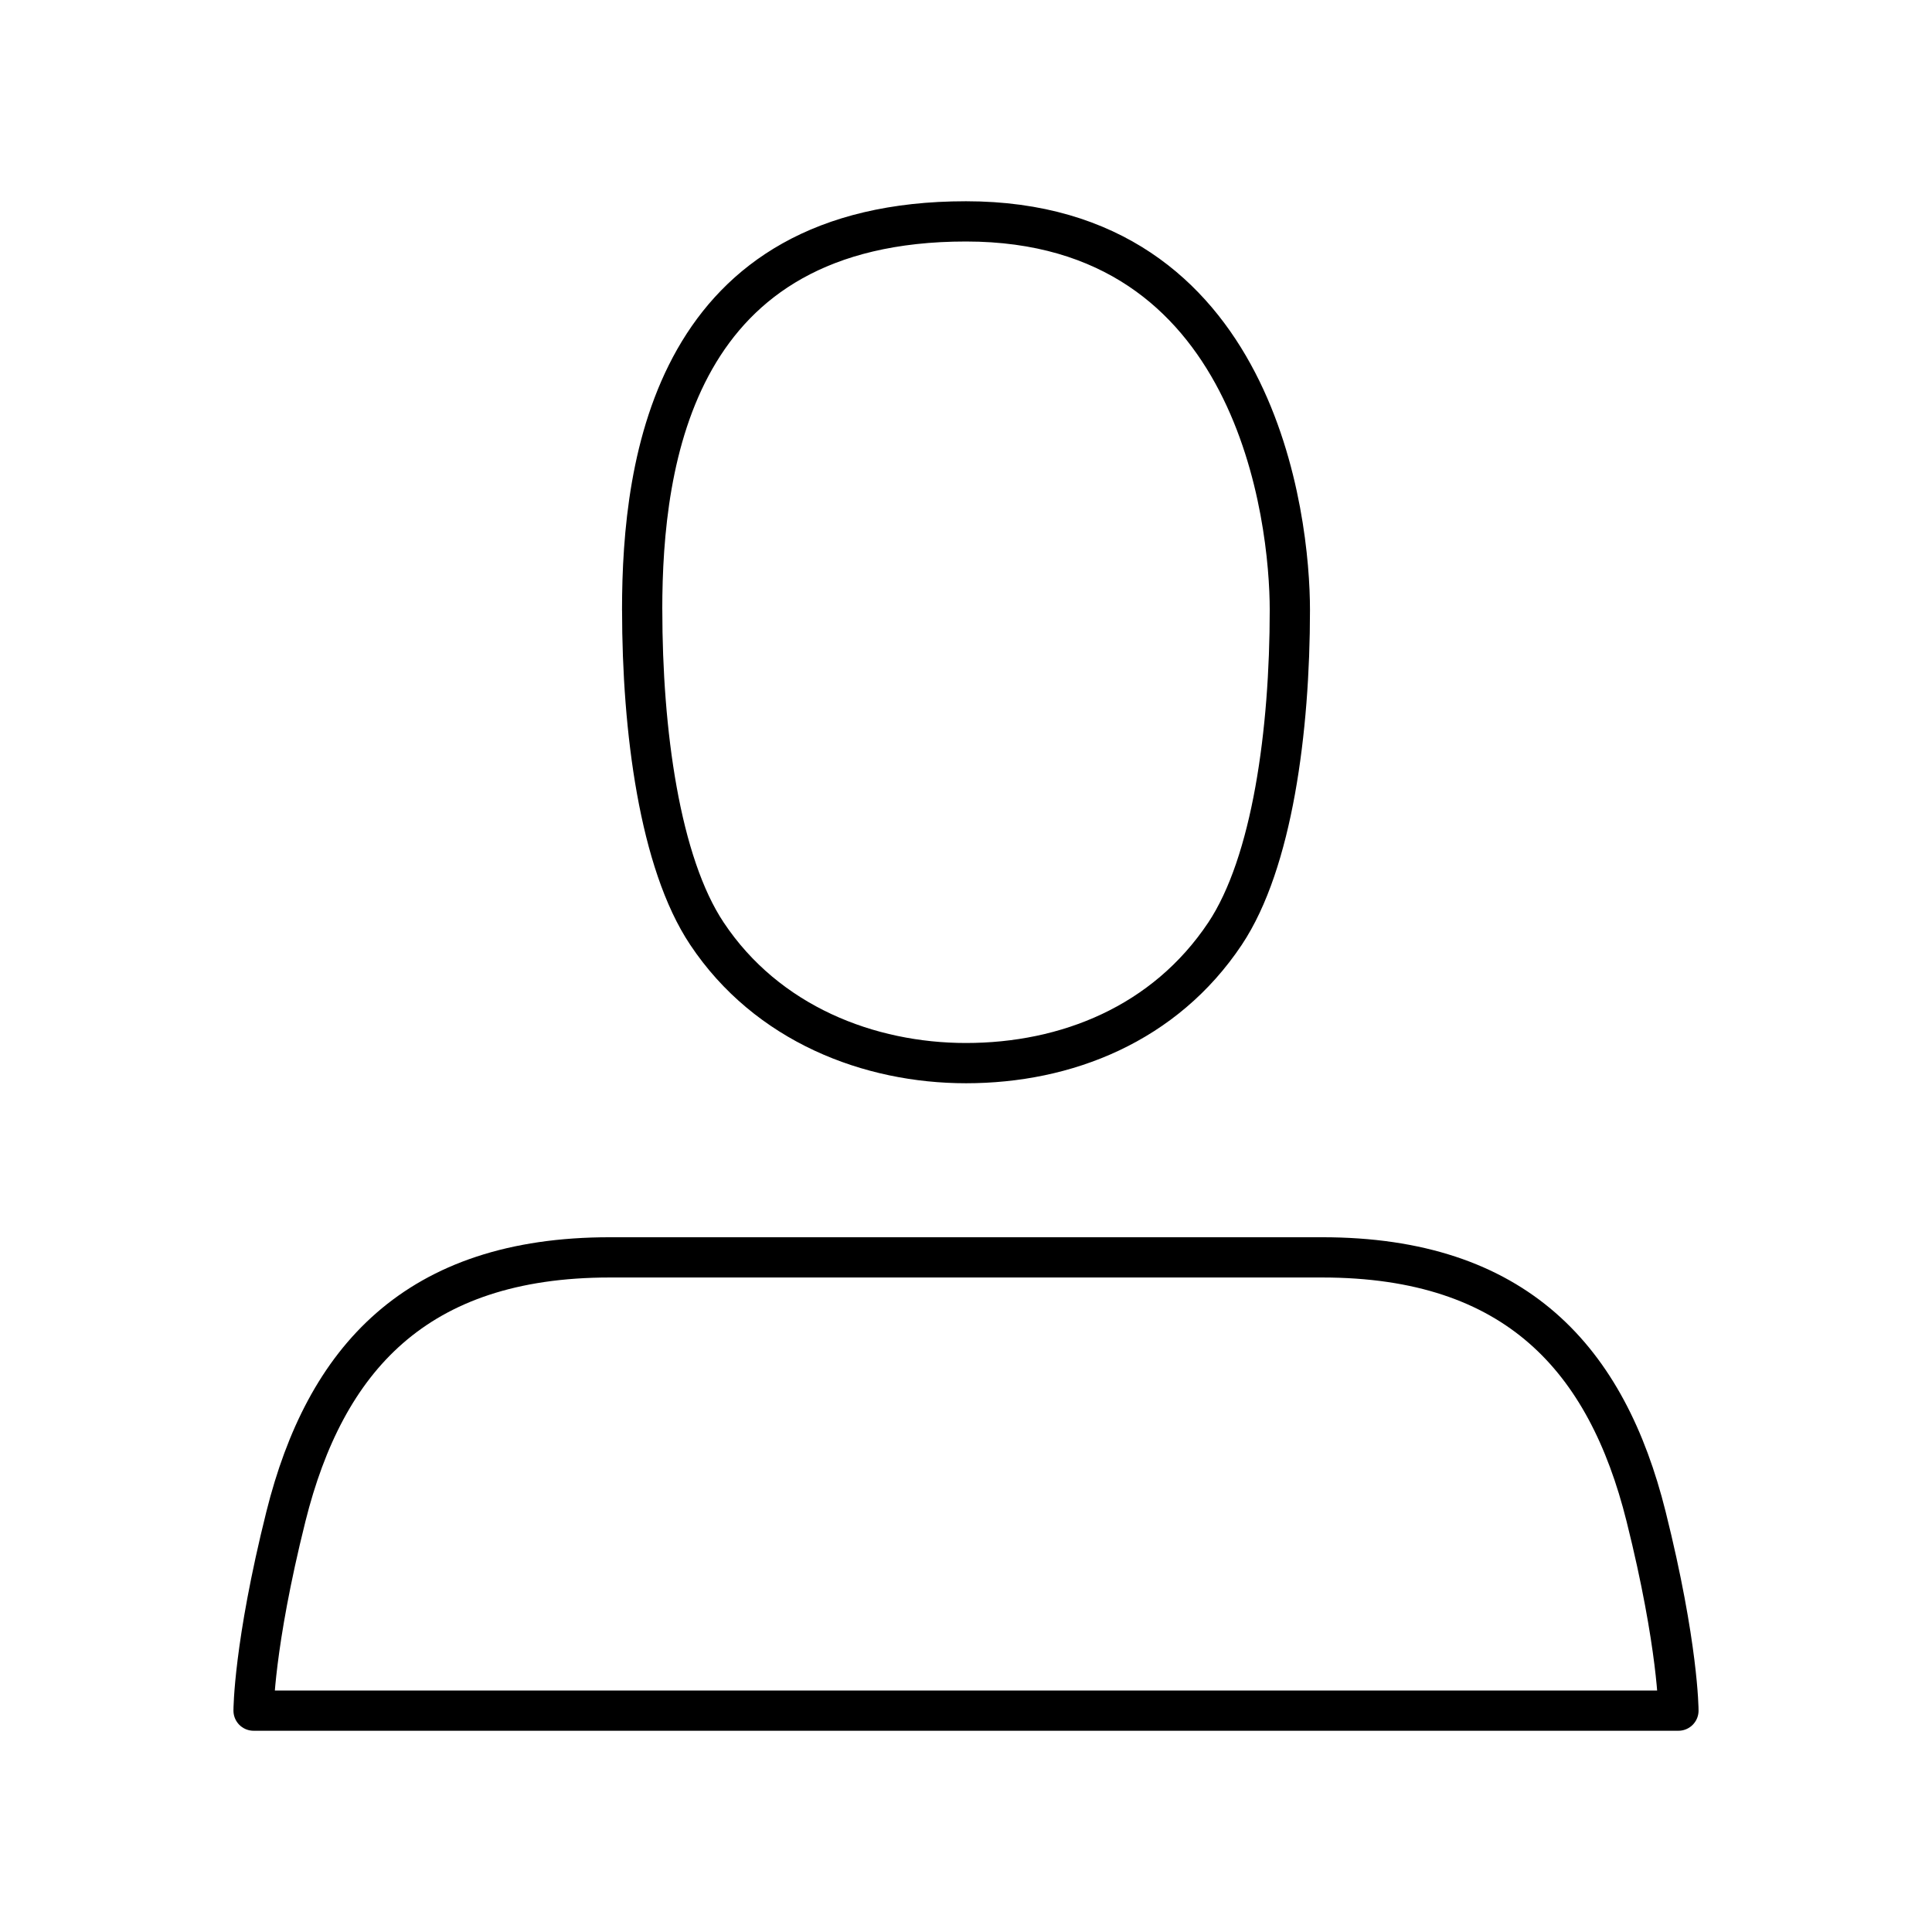<svg xmlns="http://www.w3.org/2000/svg" width="1em" height="1em" viewBox="0 0 48 48"><path fill="none" stroke="currentColor" stroke-linecap="round" stroke-linejoin="round" d="M41.7 42.5s0-1.609-.804-4.826c-.975-3.898-3.219-6.435-8.046-6.435h-17.7c-4.827 0-7.071 2.537-8.046 6.435C6.3 40.89 6.3 42.5 6.3 42.5m9.655-27.348c0 2.996.433 6.281 1.609 8.044C19.06 25.442 21.6 26.413 24 26.413c2.49 0 4.937-.97 6.436-3.217c1.175-1.763 1.61-5.048 1.61-8.044c0-2.247-.805-9.652-8.046-9.652s-8.046 5.907-8.046 9.652M41.7 42.5H6.3"/></svg>
